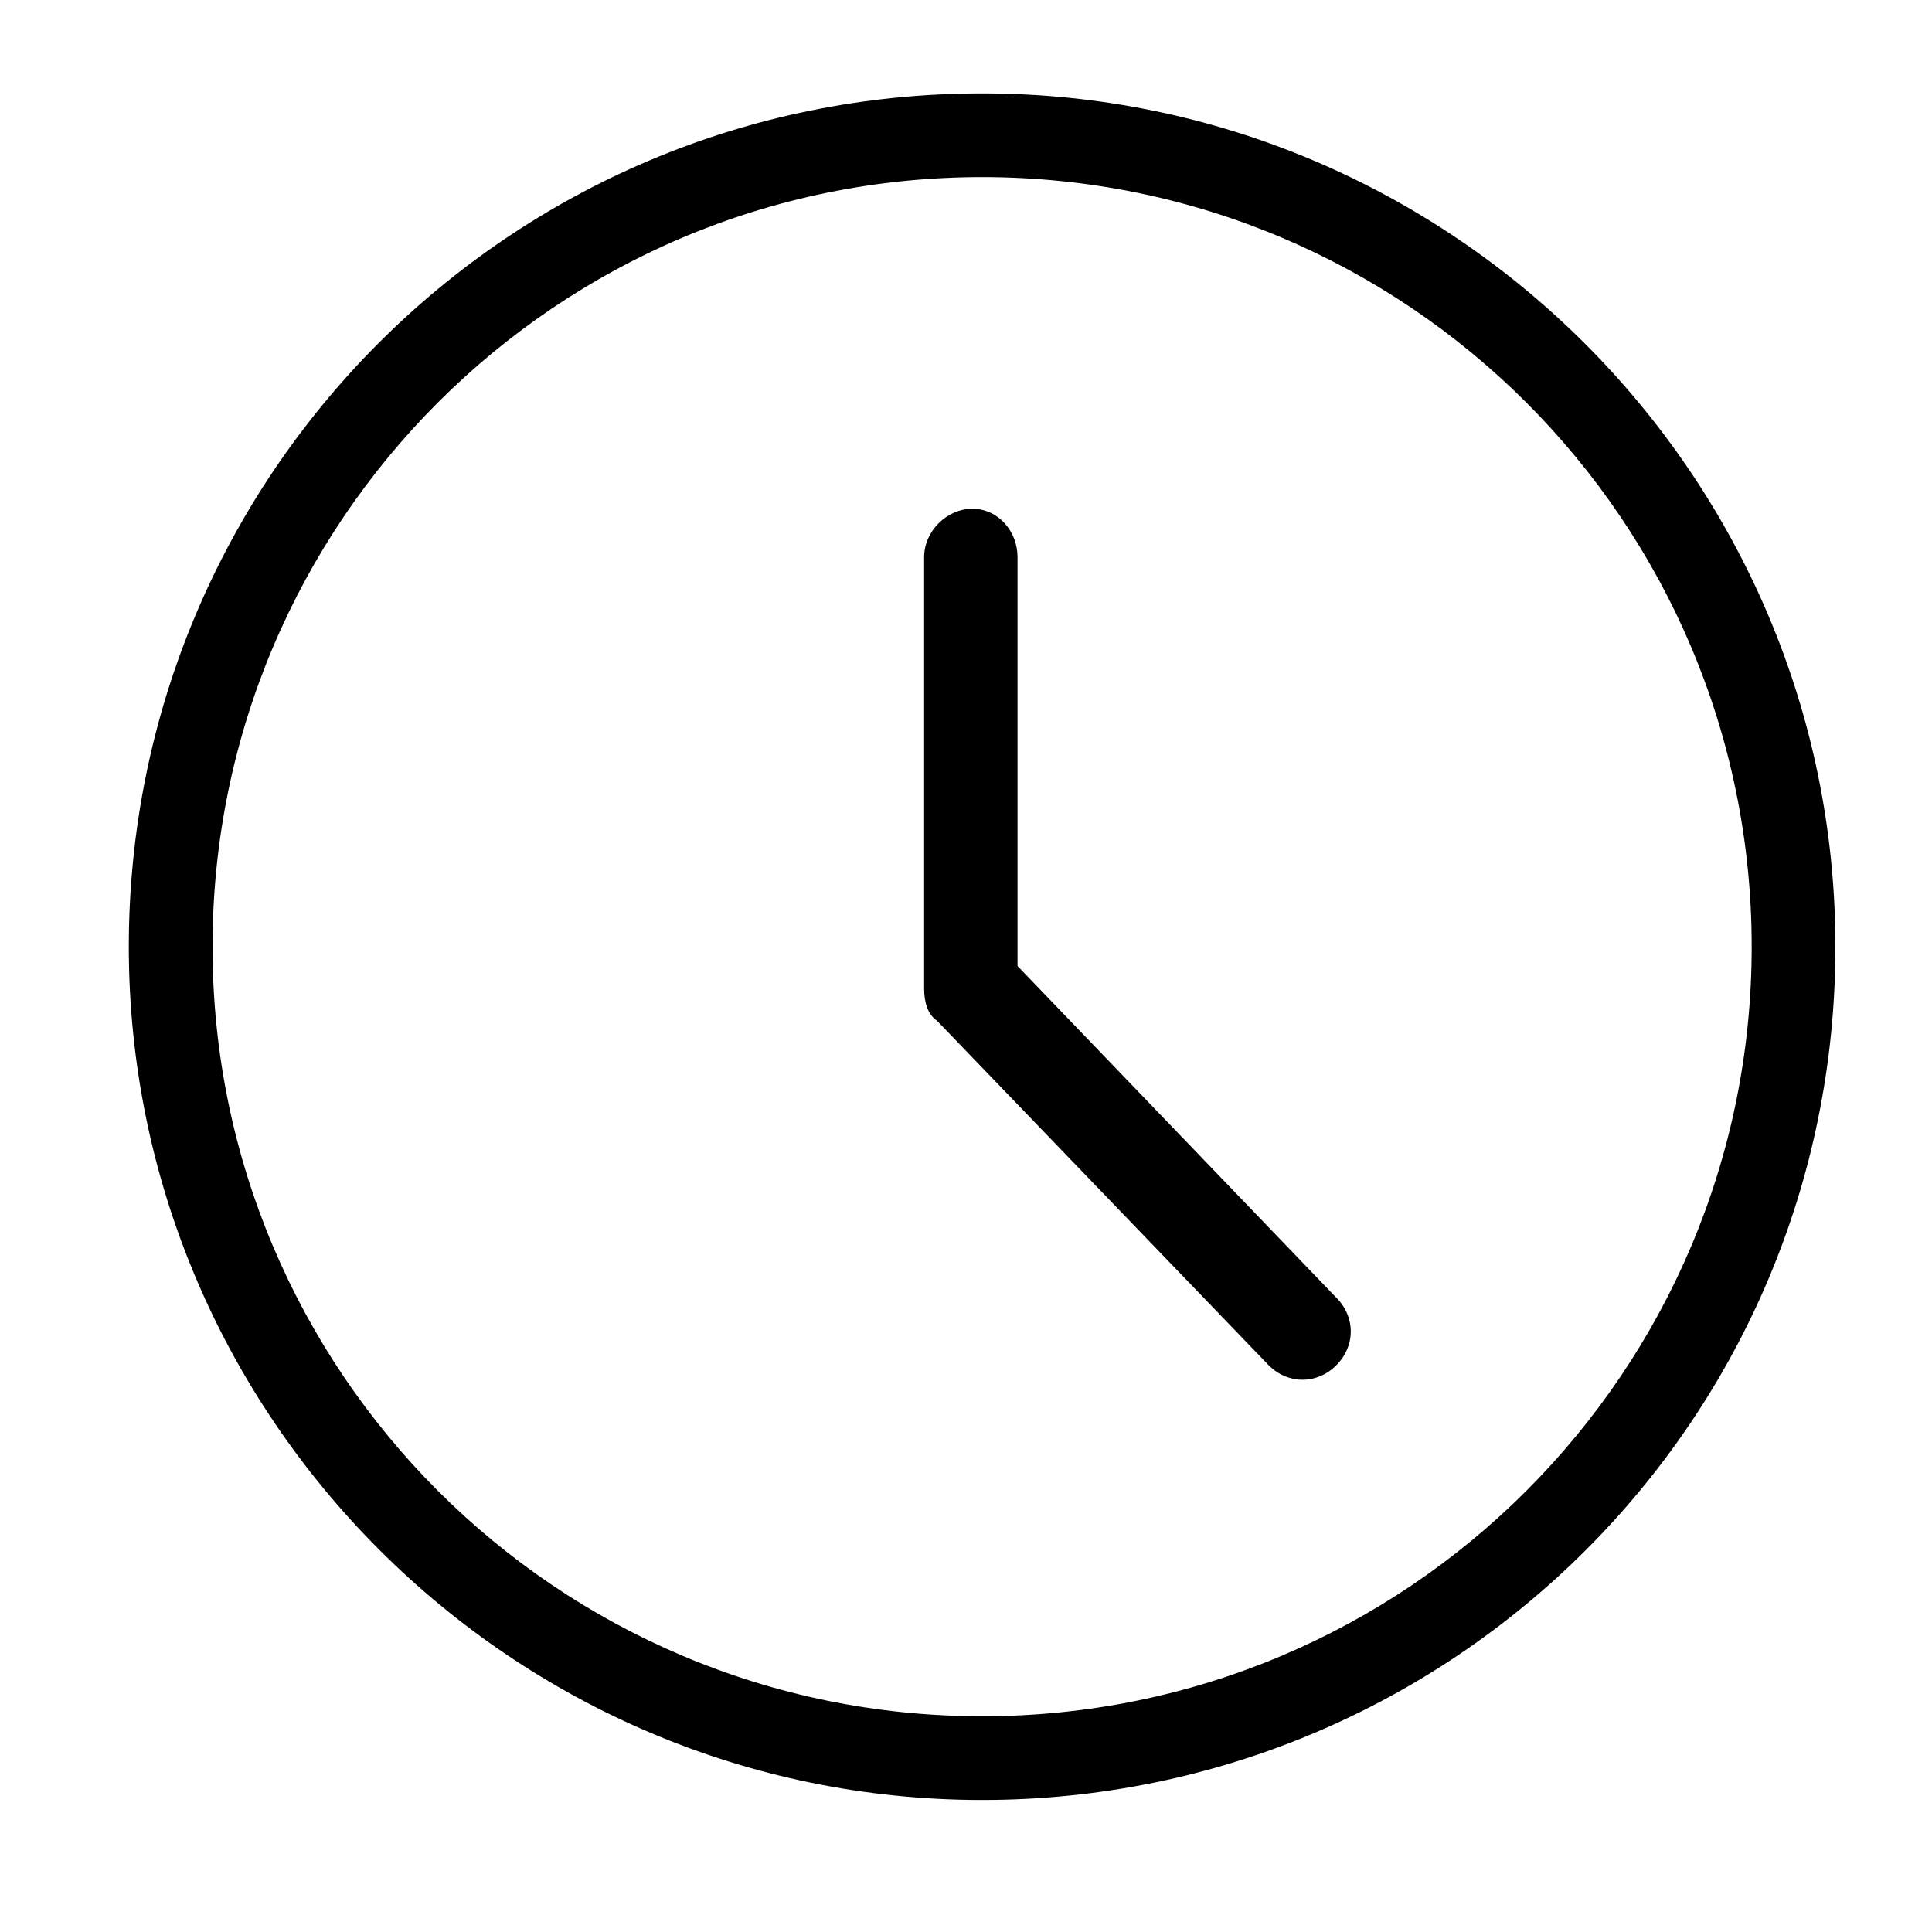 <?xml version="1.0" encoding="utf-8"?>
<!-- Generator: Adobe Illustrator 22.1.0, SVG Export Plug-In . SVG Version: 6.00 Build 0)  -->
<svg version="1.1" id="Capa_1" xmlns="http://www.w3.org/2000/svg" xmlns:xlink="http://www.w3.org/1999/xlink" x="0px" y="0px"
	 viewBox="0 0 60 60" style="enable-background:new 0 0 60 60;" xml:space="preserve">
<style type="text/css">
	.st0{fill:#FFFFFF;}
	.st1{fill:#151515;}
	.st2{fill:#030101;}
	.st3{fill:none;stroke:#000000;stroke-miterlimit:10;}
	.st4{stroke:#000000;stroke-miterlimit:10;}
	.st5{fill:none;stroke:#272525;stroke-width:2;stroke-linecap:round;stroke-linejoin:round;stroke-miterlimit:10;}
	.st6{fill:#272525;stroke:#272525;stroke-width:3;stroke-miterlimit:10;}
	.st7{opacity:0;clip-path:url(#SVGID_2_);fill-rule:evenodd;clip-rule:evenodd;fill:#FFFFFF;}
	.st8{clip-path:url(#SVGID_4_);}
	.st9{clip-path:url(#SVGID_6_);}
	.st10{fill:#211915;}
	.st11{fill:none;}
</style>
<path d="M4,29.4c0,14.6,11.9,26.5,26.5,26.5C45.1,55.9,57,44.1,57,29.4C57,14.8,45.1,2.9,30.5,2.9C15.8,2.9,4,14.8,4,29.4z
	 M54.4,29.4c0,13.2-10.7,23.9-23.9,23.9c-13.2,0-23.9-10.7-23.9-23.9c0-13.2,10.7-23.9,23.9-23.9C43.7,5.5,54.4,16.2,54.4,29.4z"/>
<path d="M30.2,15.8c-0.8,0-1.5,0.7-1.5,1.5v13.4c0,0.4,0.1,0.8,0.4,1l10.3,10.7c0.6,0.6,1.5,0.6,2.1,0c0.6-0.6,0.6-1.5,0-2.1
	l-9.9-10.3V17.3C31.6,16.5,31,15.8,30.2,15.8z"/>
</svg>
